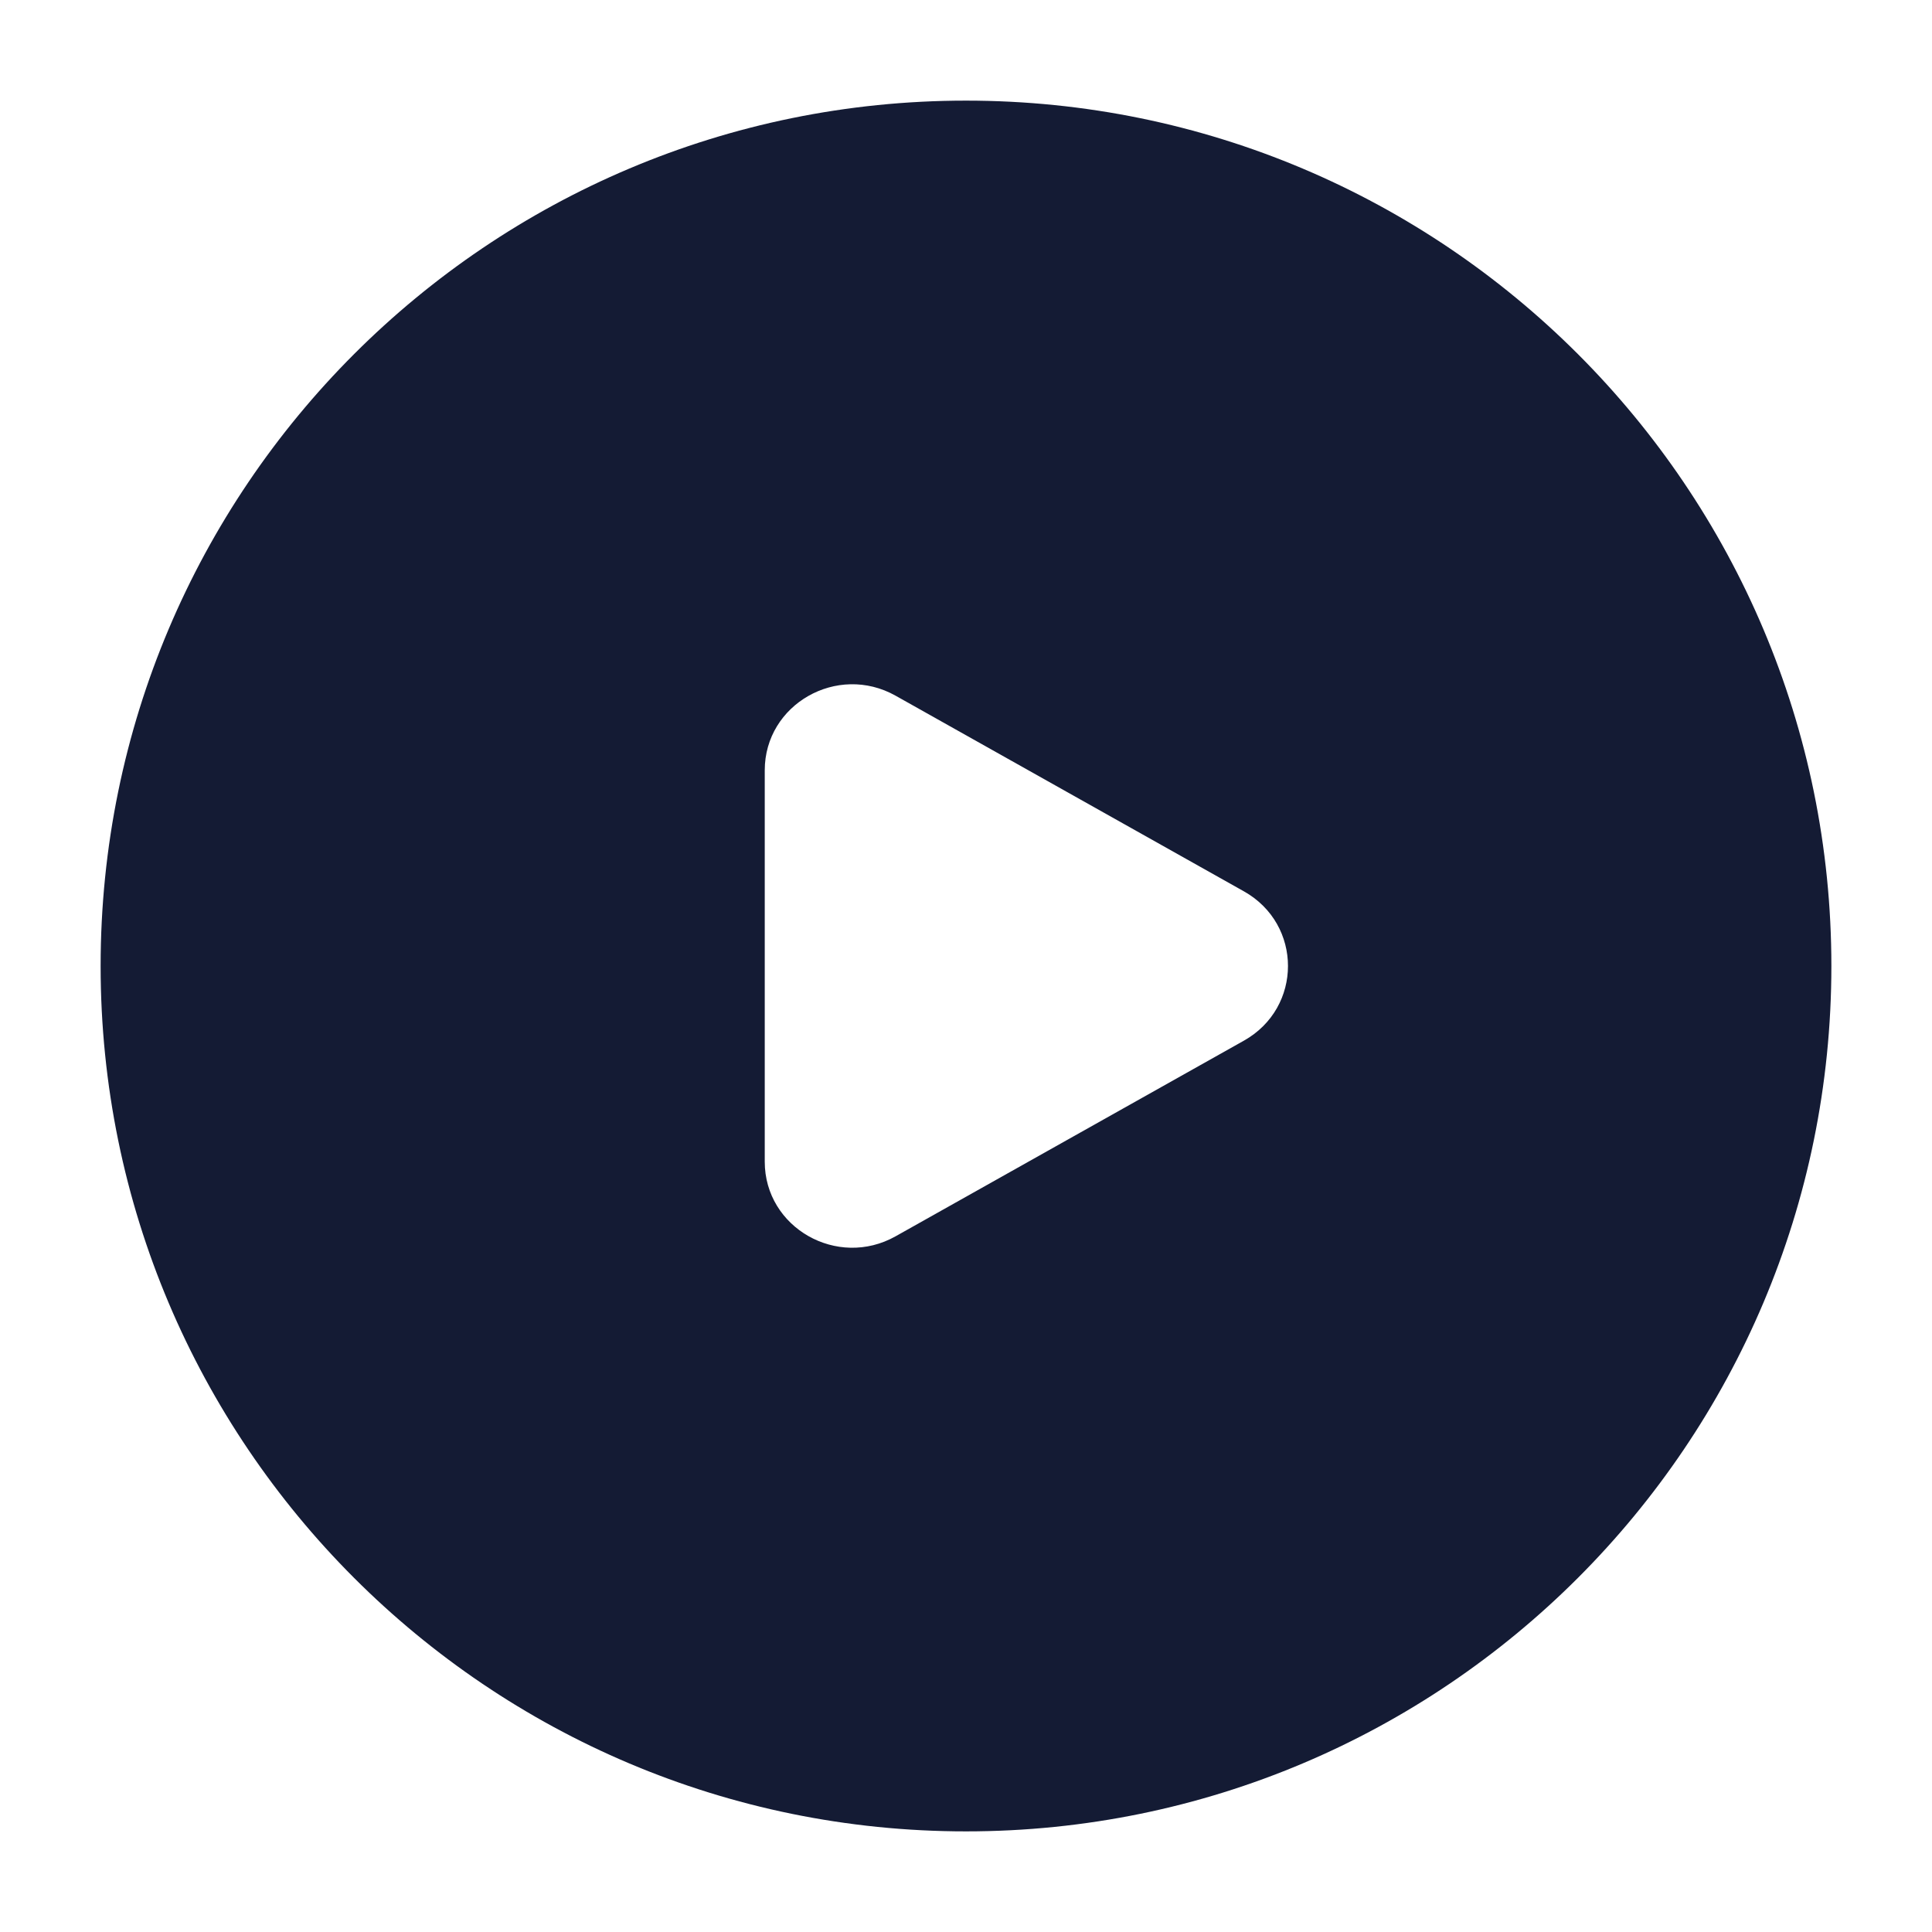 <svg width="24" height="24" viewBox="0 0 24 24" fill="none" xmlns="http://www.w3.org/2000/svg">
<path fill-rule="evenodd" clip-rule="evenodd" d="M12 1.25C6.063 1.25 1.25 6.063 1.25 12C1.25 17.937 6.063 22.75 12 22.75C17.937 22.75 22.75 17.937 22.75 12C22.75 6.063 17.937 1.25 12 1.25ZM11.125 8.642L15.453 11.073C16.182 11.483 16.182 12.517 15.453 12.927L11.125 15.358C10.401 15.764 9.5 15.251 9.5 14.431V9.569C9.5 8.749 10.401 8.236 11.125 8.642Z" fill="#141B34"/>
</svg>
